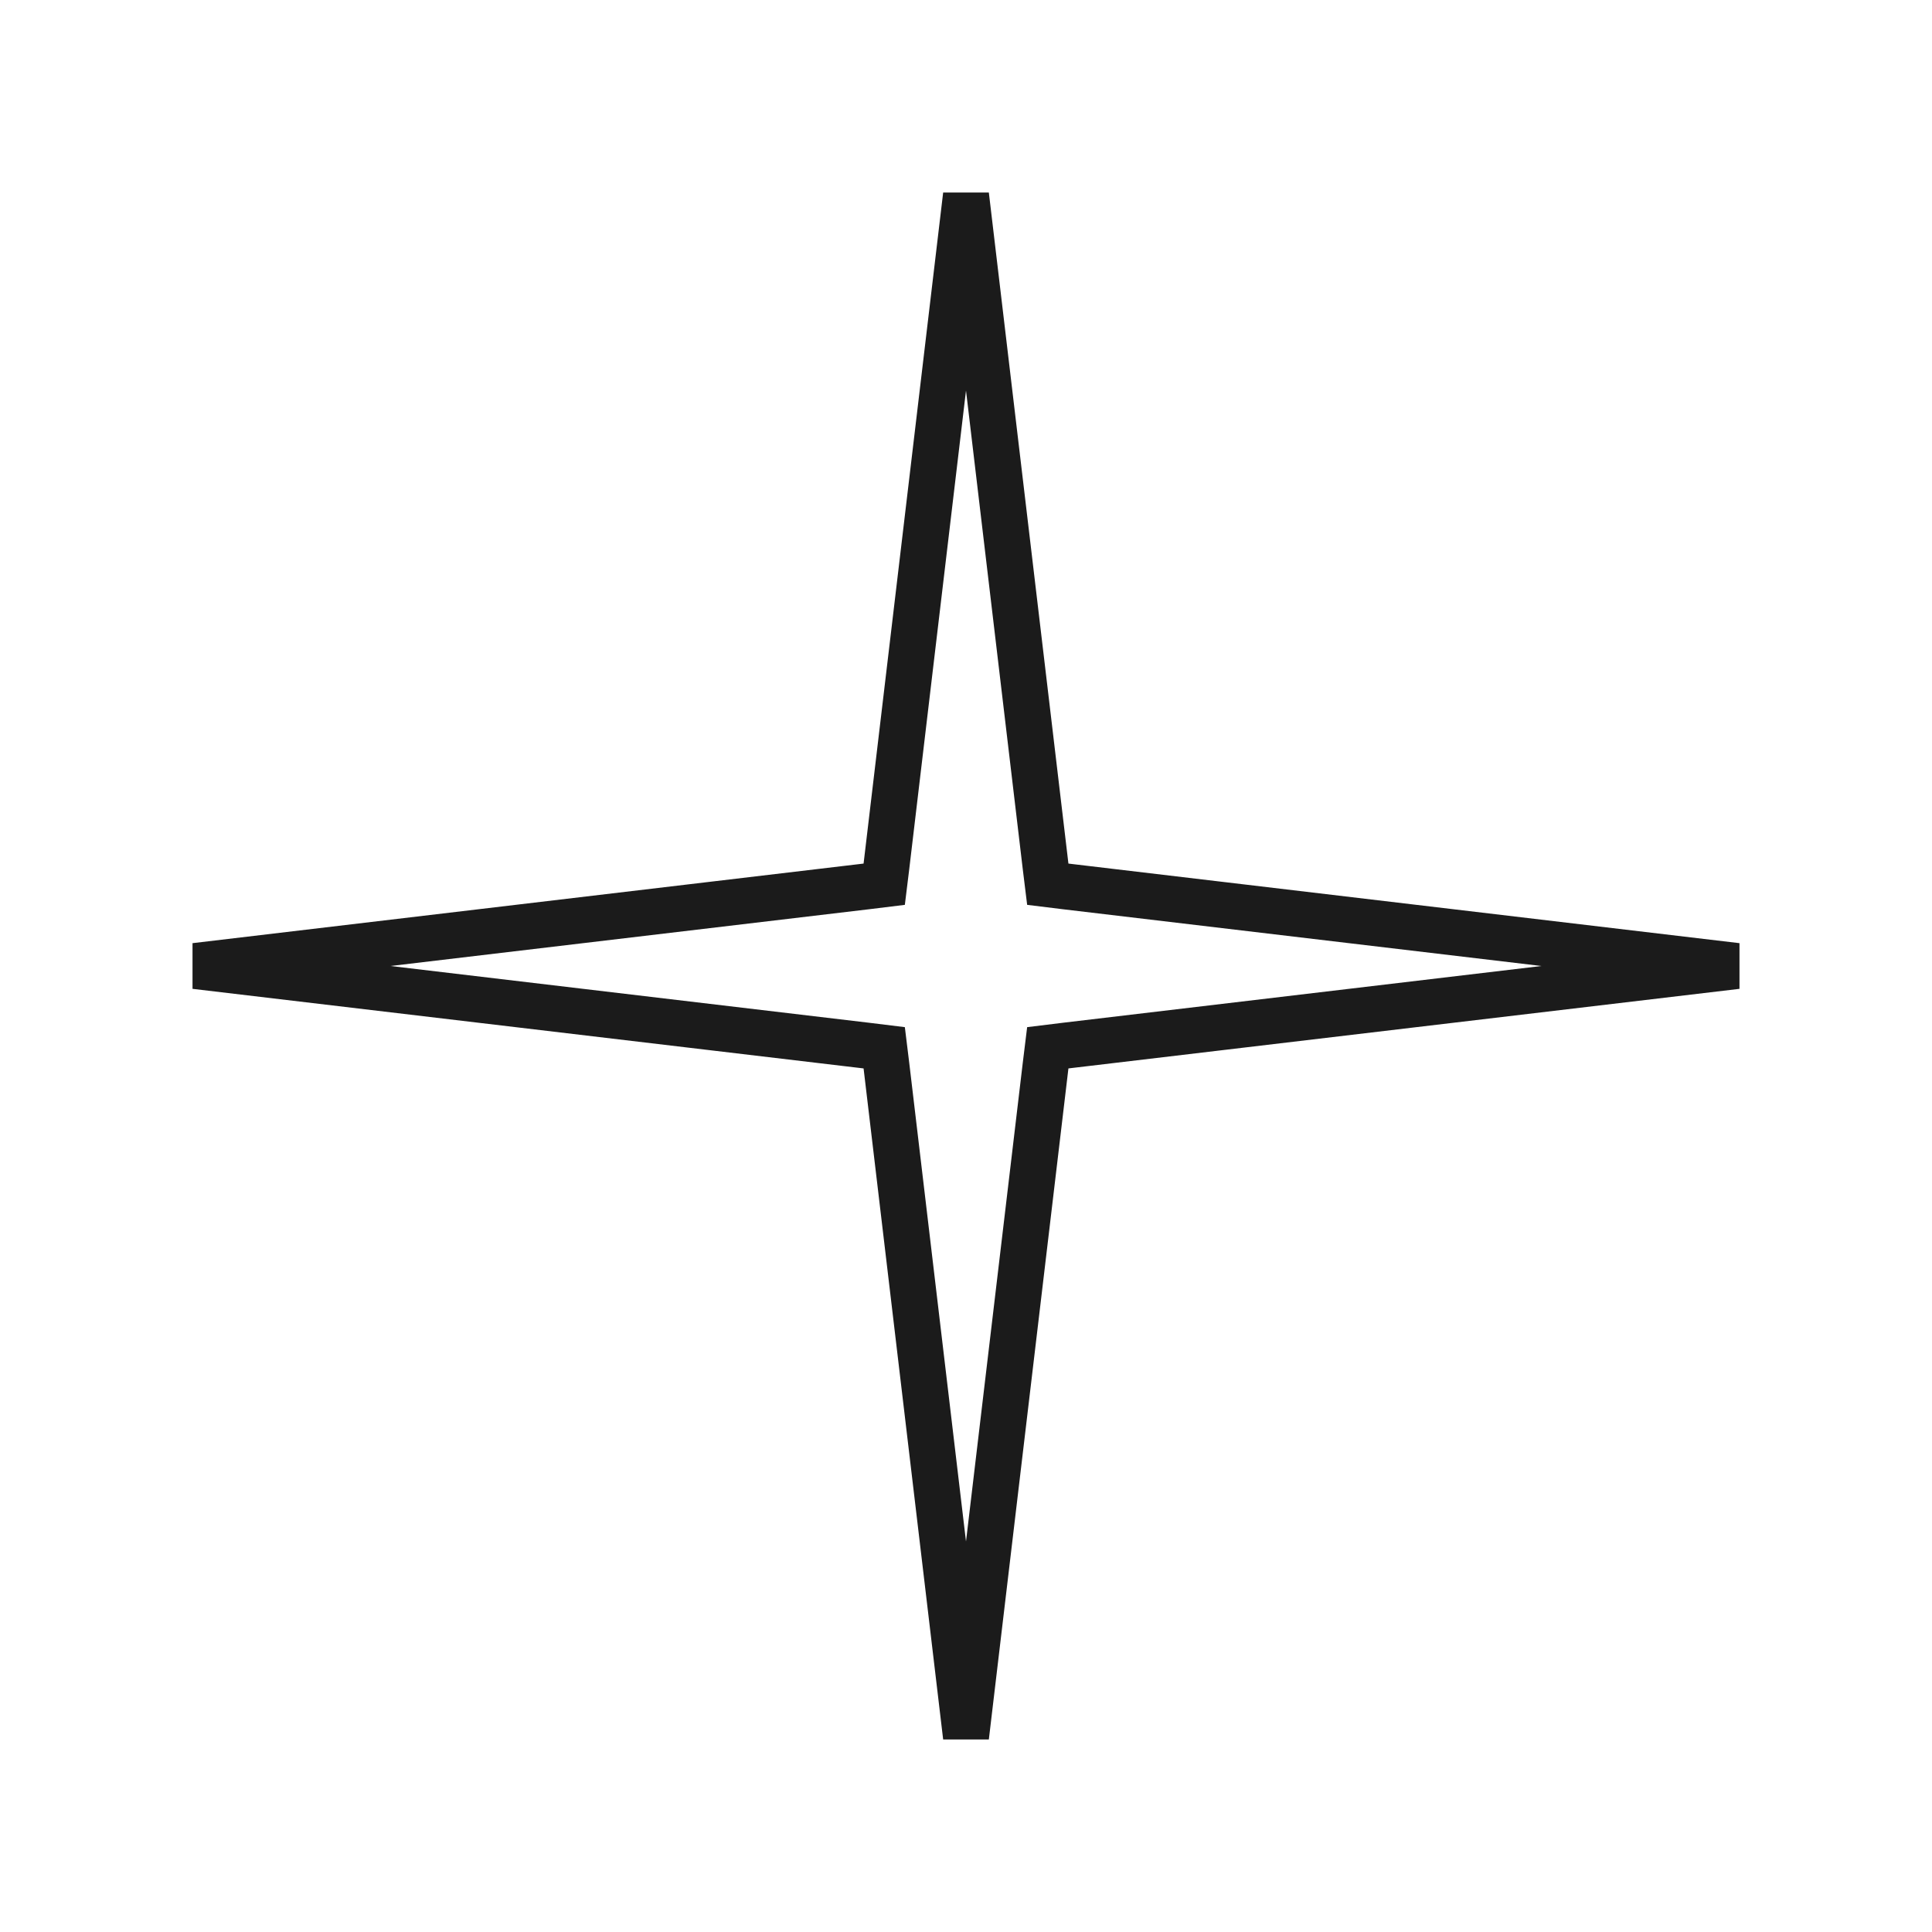 <svg width="21" height="21" viewBox="0 0 21 21" fill="none" xmlns="http://www.w3.org/2000/svg">
<path d="M11.365 9.416L11.389 9.611L11.584 9.635L18.878 10.5L11.584 11.365L11.389 11.389L11.365 11.584L10.5 18.878L9.635 11.584L9.611 11.389L9.416 11.365L2.122 10.5L9.416 9.635L9.611 9.611L9.635 9.416L10.5 2.122L11.365 9.416Z" stroke="#1B1B1B" stroke-width="0.5"/>
</svg>
